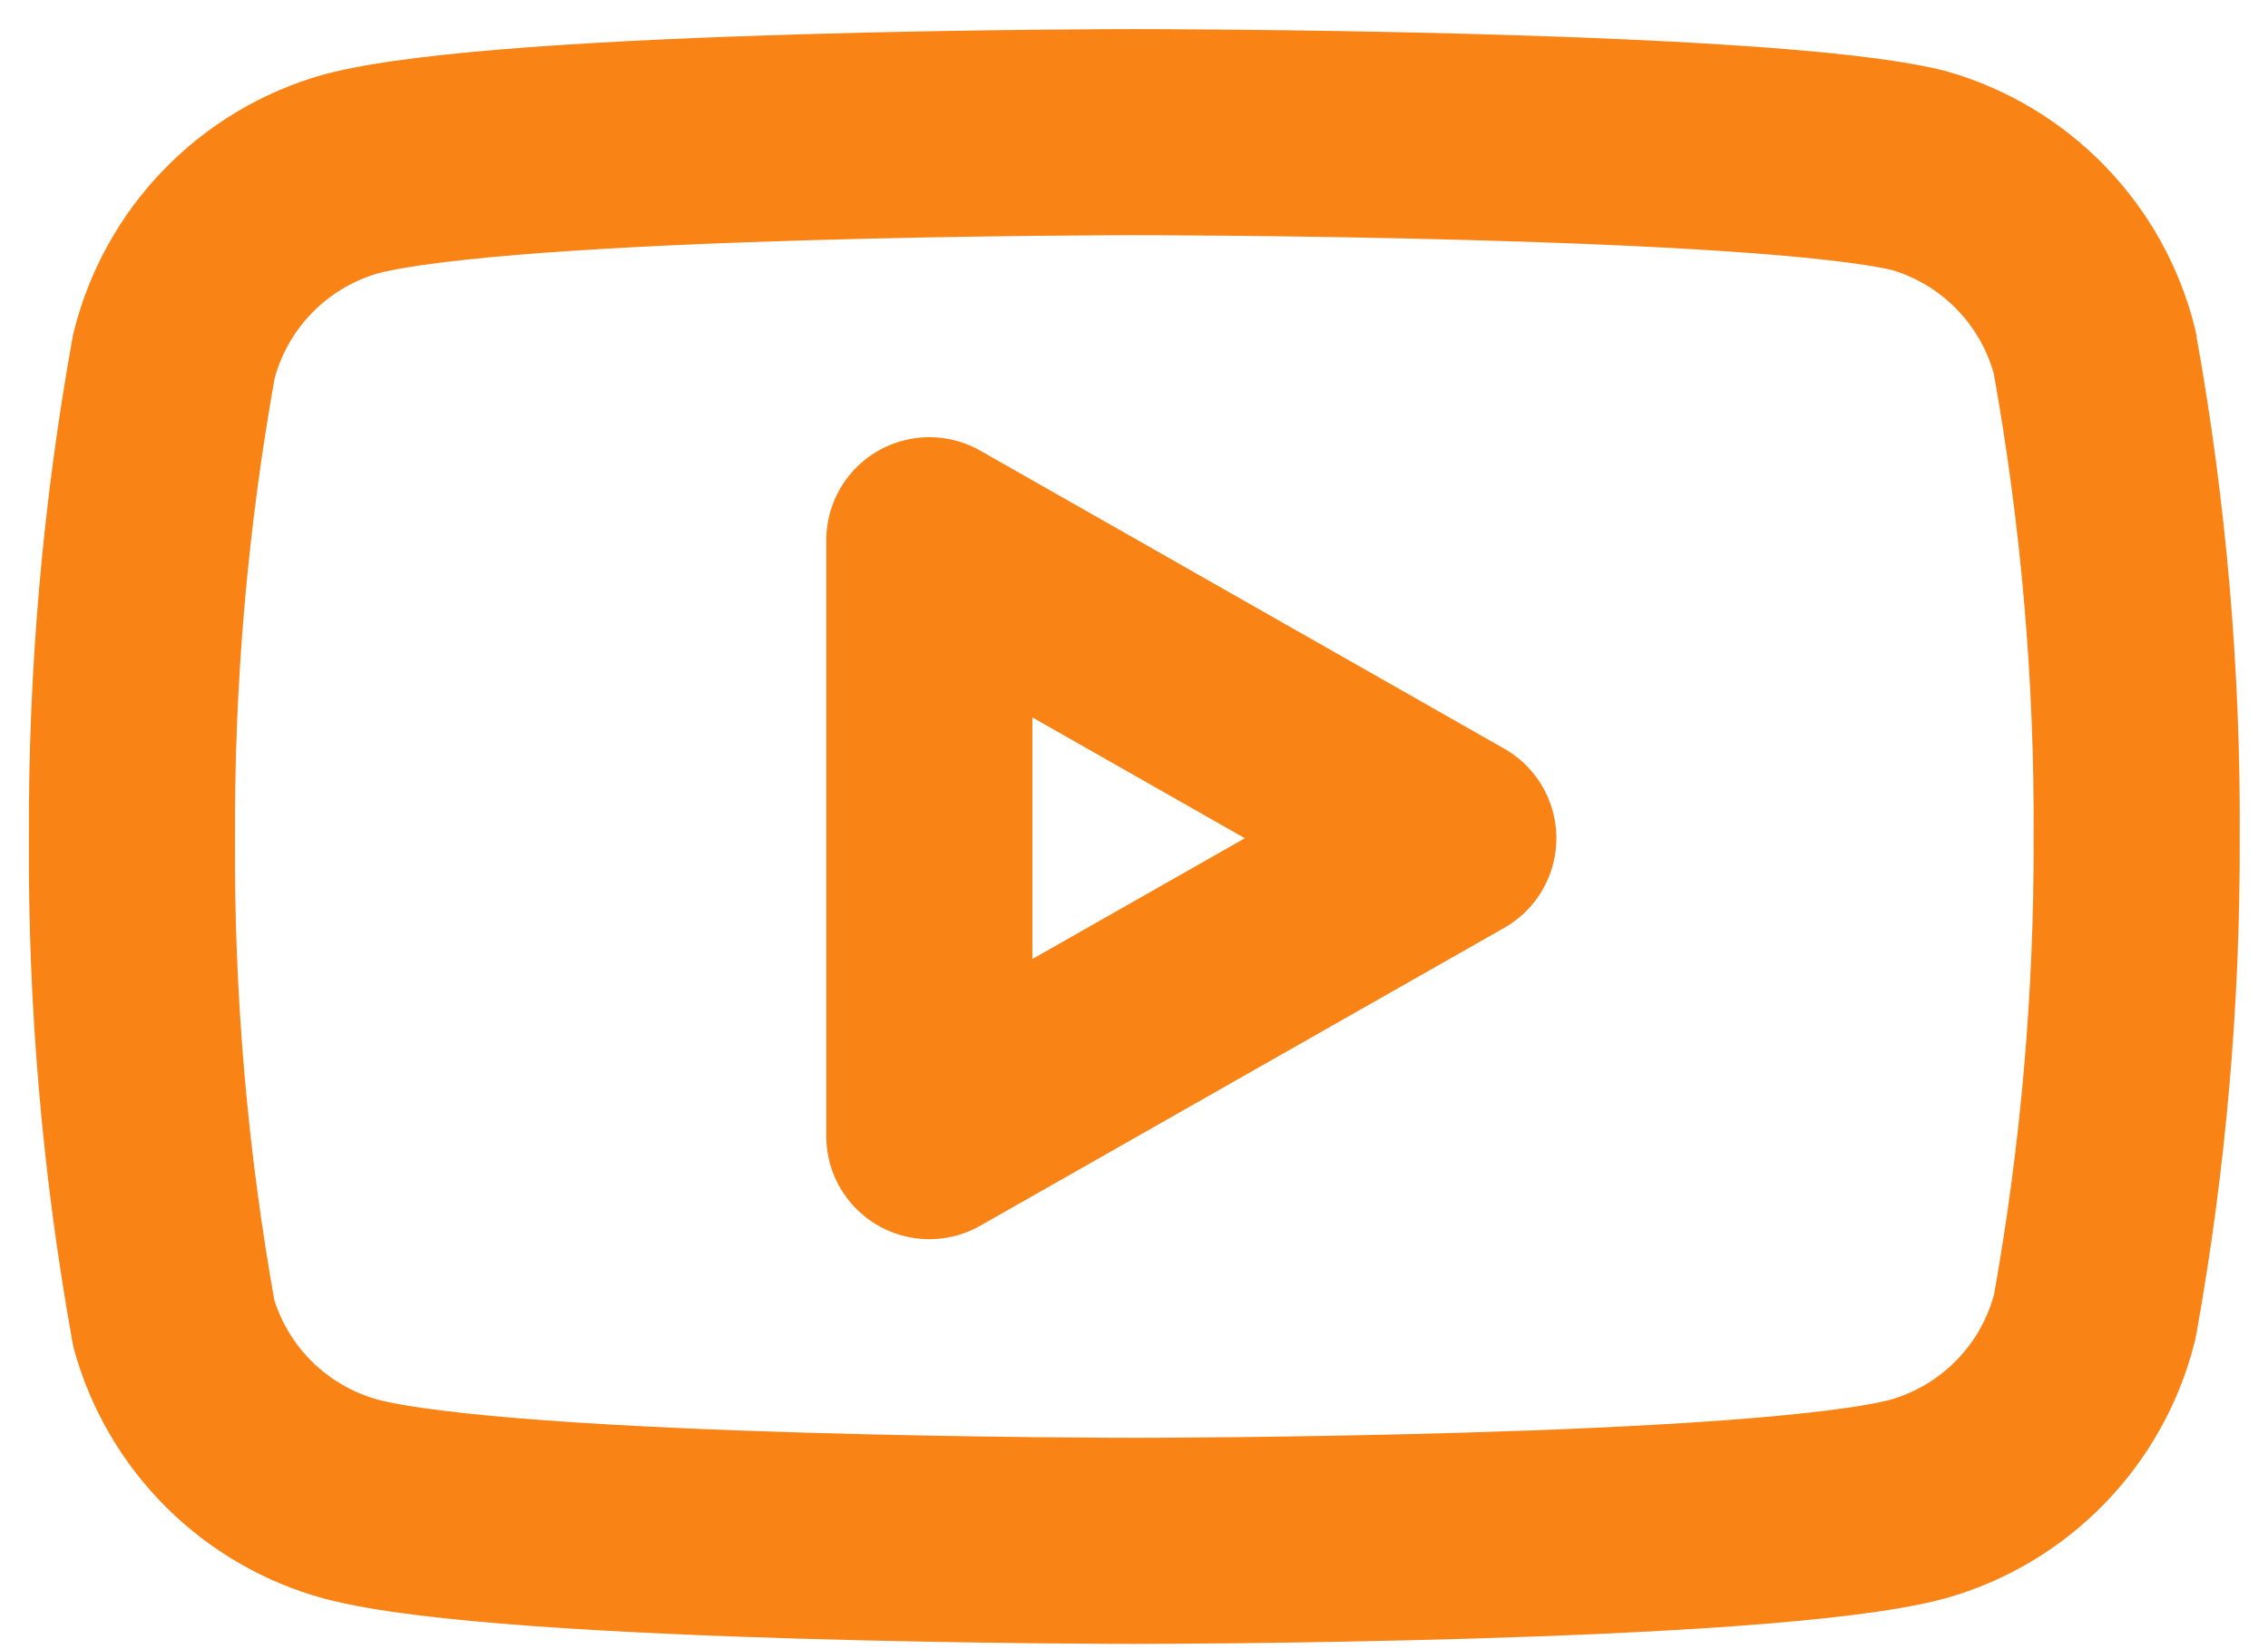 <svg width="33" height="24" viewBox="0 0 33 24" fill="none" xmlns="http://www.w3.org/2000/svg">
<g clip-path="url(#clip0_1550_194)">
<path d="M30.48 5.131C30.323 4.502 30.002 3.926 29.551 3.46C29.1 2.995 28.534 2.656 27.91 2.479C25.627 1.923 16.505 1.923 16.505 1.923C16.505 1.923 7.383 1.923 5.102 2.532C4.478 2.709 3.912 3.047 3.46 3.513C3.008 3.978 2.688 4.555 2.53 5.184C2.113 7.499 1.909 9.847 1.92 12.198C1.905 14.568 2.11 16.934 2.53 19.266C2.703 19.876 3.031 20.431 3.482 20.878C3.932 21.324 4.49 21.647 5.102 21.815C7.382 22.424 16.505 22.424 16.505 22.424C16.505 22.424 25.627 22.424 27.907 21.815C28.531 21.638 29.098 21.3 29.549 20.834C30.001 20.369 30.322 19.792 30.479 19.163C30.893 16.866 31.097 14.536 31.089 12.201C31.104 9.832 30.899 7.466 30.479 5.134L30.48 5.131Z" stroke="#F98315" stroke-width="2.999" stroke-linecap="round" stroke-linejoin="round"/>
<path d="M13.522 16.534L21.146 12.199L13.522 7.862V16.534Z" stroke="#F98315" stroke-width="2.999" stroke-linecap="round" stroke-linejoin="round"/>
</g>
<defs>
<clipPath id="clip0_1550_194">
<rect width="32.17" height="23.497" fill="white" transform="translate(0.42 0.423)"/>
</clipPath>
</defs>
</svg>
